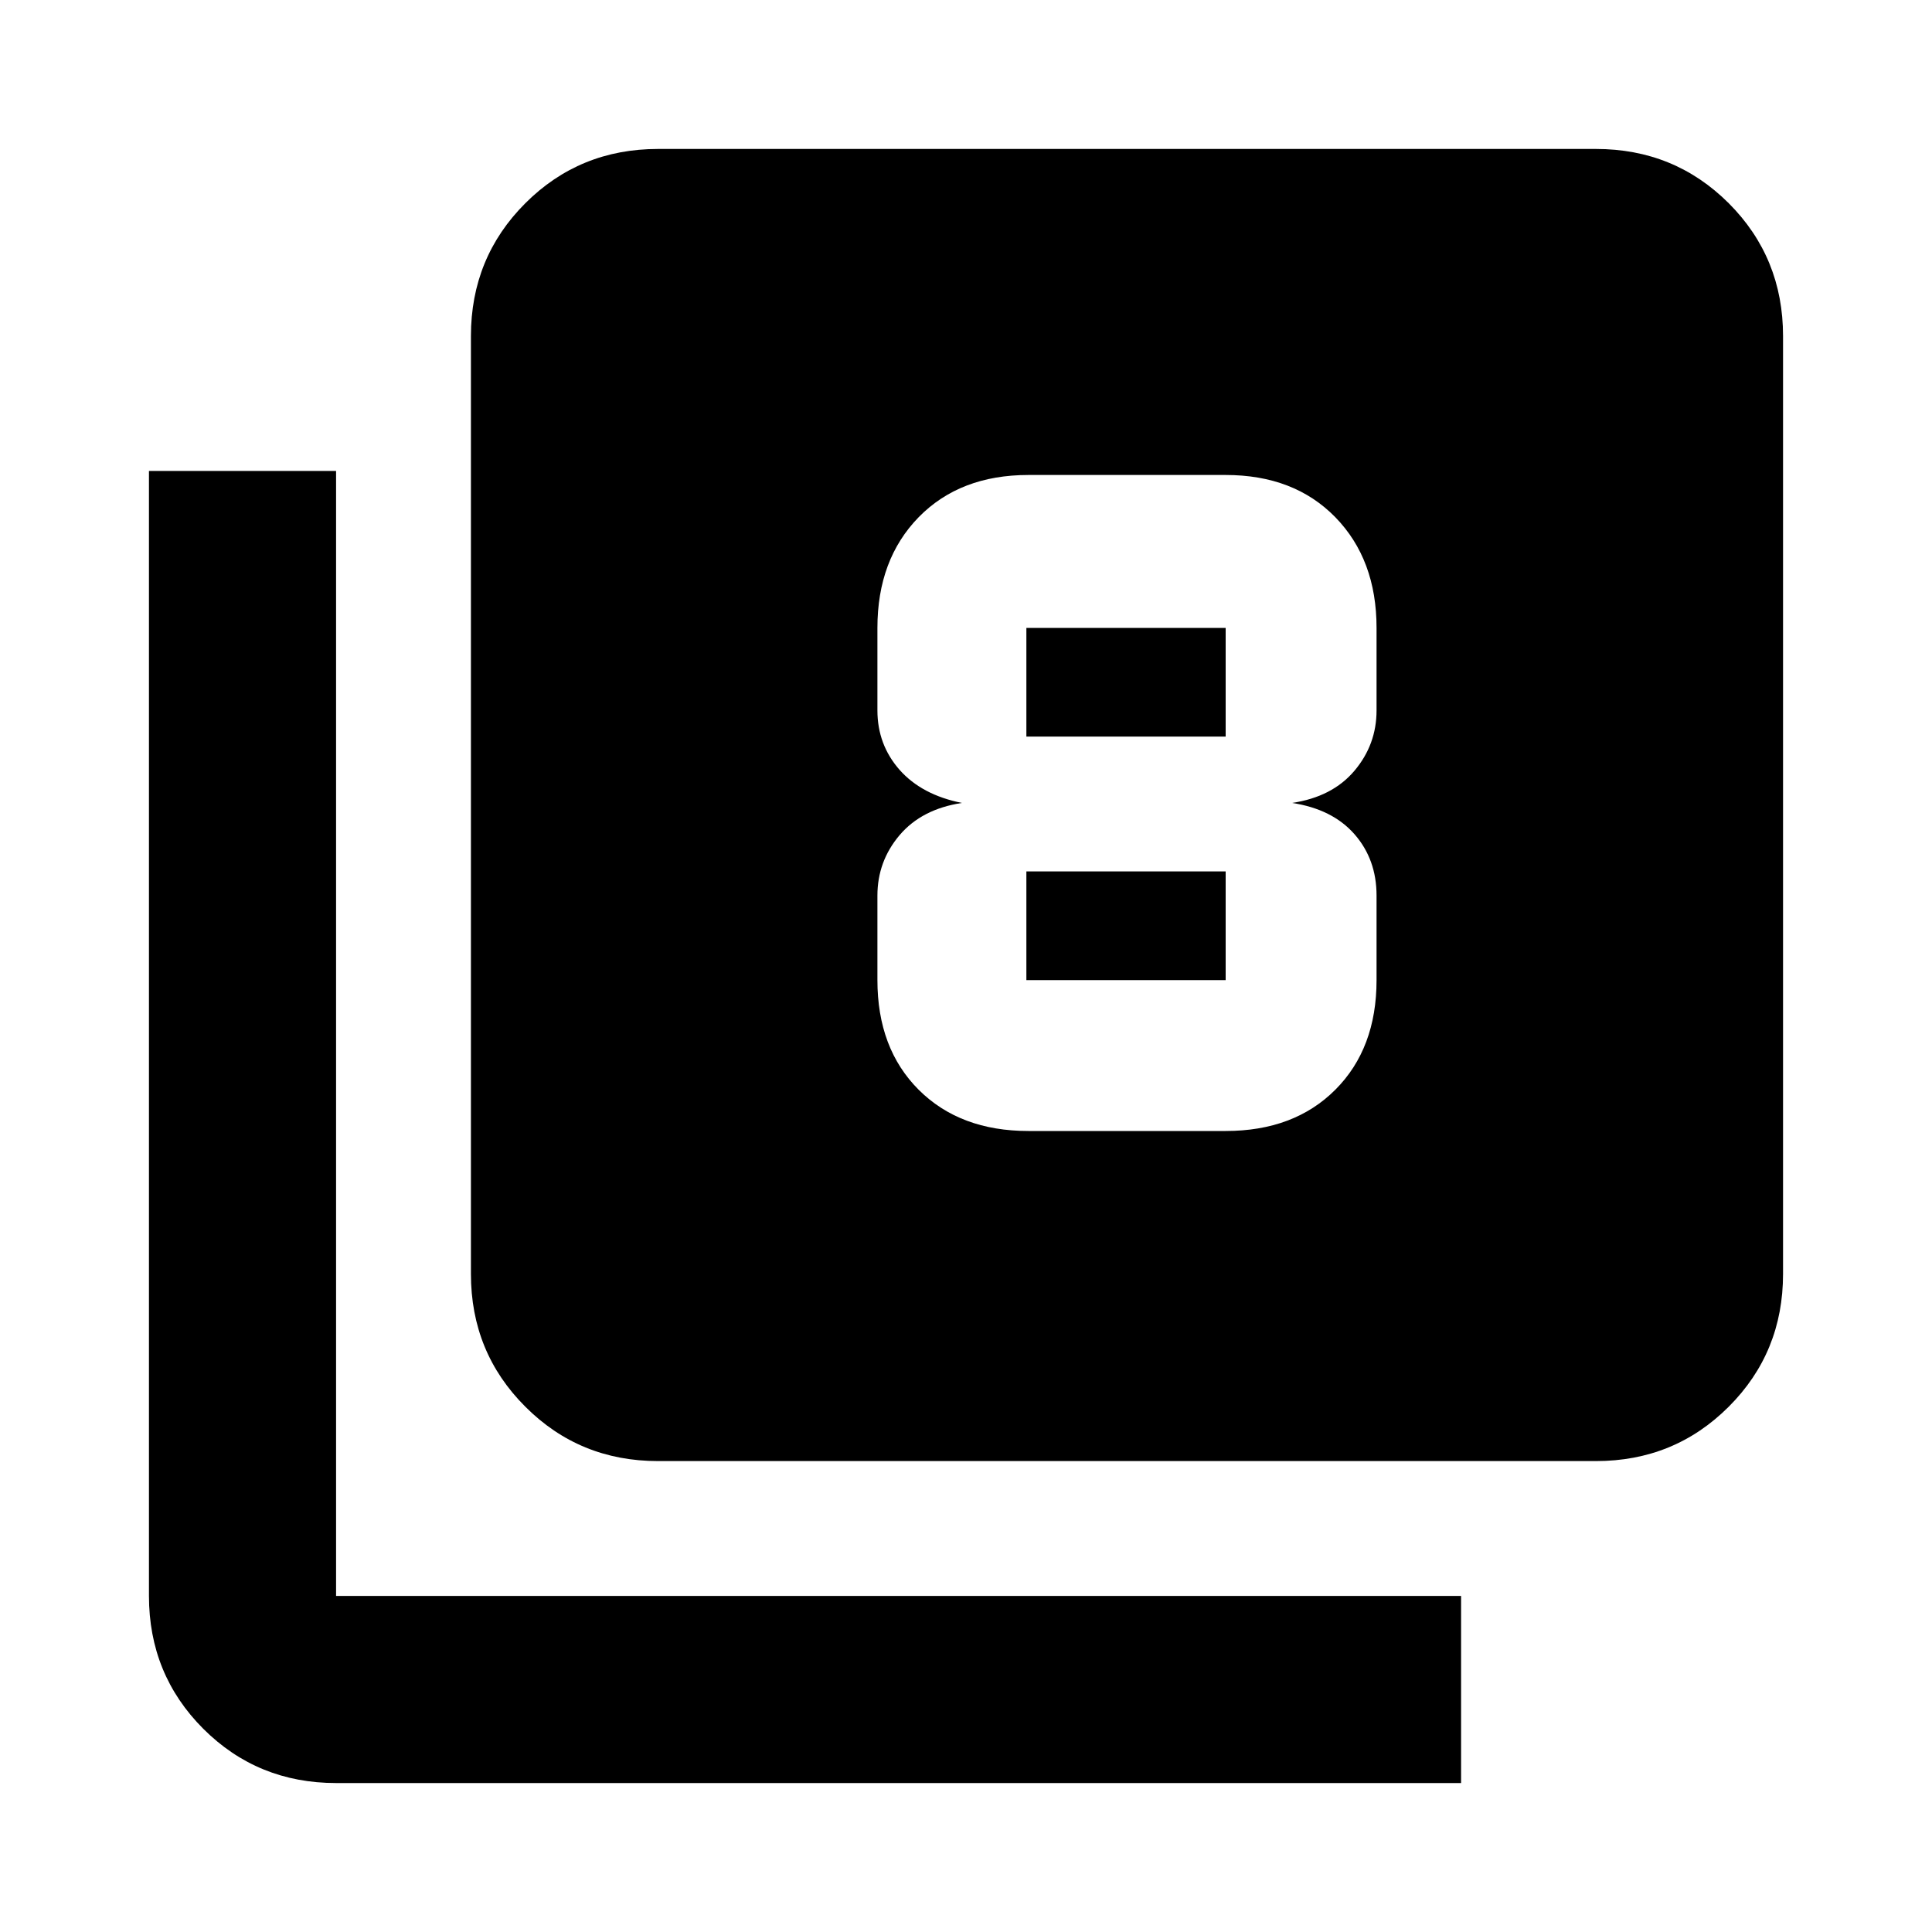 <svg xmlns="http://www.w3.org/2000/svg" height="20" width="20"><path d="M10.646 11.708h2.042q.708 0 1.135-.427.427-.427.427-1.135v-.875q0-.375-.229-.636-.229-.26-.646-.323.417-.062.646-.333.229-.271.229-.625V6.5q0-.708-.427-1.146-.427-.437-1.135-.437h-2.042q-.708 0-1.136.437-.427.438-.427 1.146v.854q0 .354.229.615.23.26.646.343-.416.063-.646.334-.229.271-.229.625v.875q0 .708.427 1.135.428.427 1.136.427ZM10.625 6.5h2.063v1.125h-2.063V6.5Zm0 3.646V9.021h2.063v1.125Zm-3.813 4.979q-.812 0-1.374-.563-.563-.562-.563-1.374V3.479q0-.812.563-1.375.562-.562 1.374-.562h9.709q.812 0 1.375.562.562.563.562 1.375v9.709q0 .812-.562 1.374-.563.563-1.375.563Zm-3.333 3.333q-.812 0-1.375-.562-.562-.563-.562-1.375V4.875h1.937v11.646h11.646v1.937Z"/></svg>